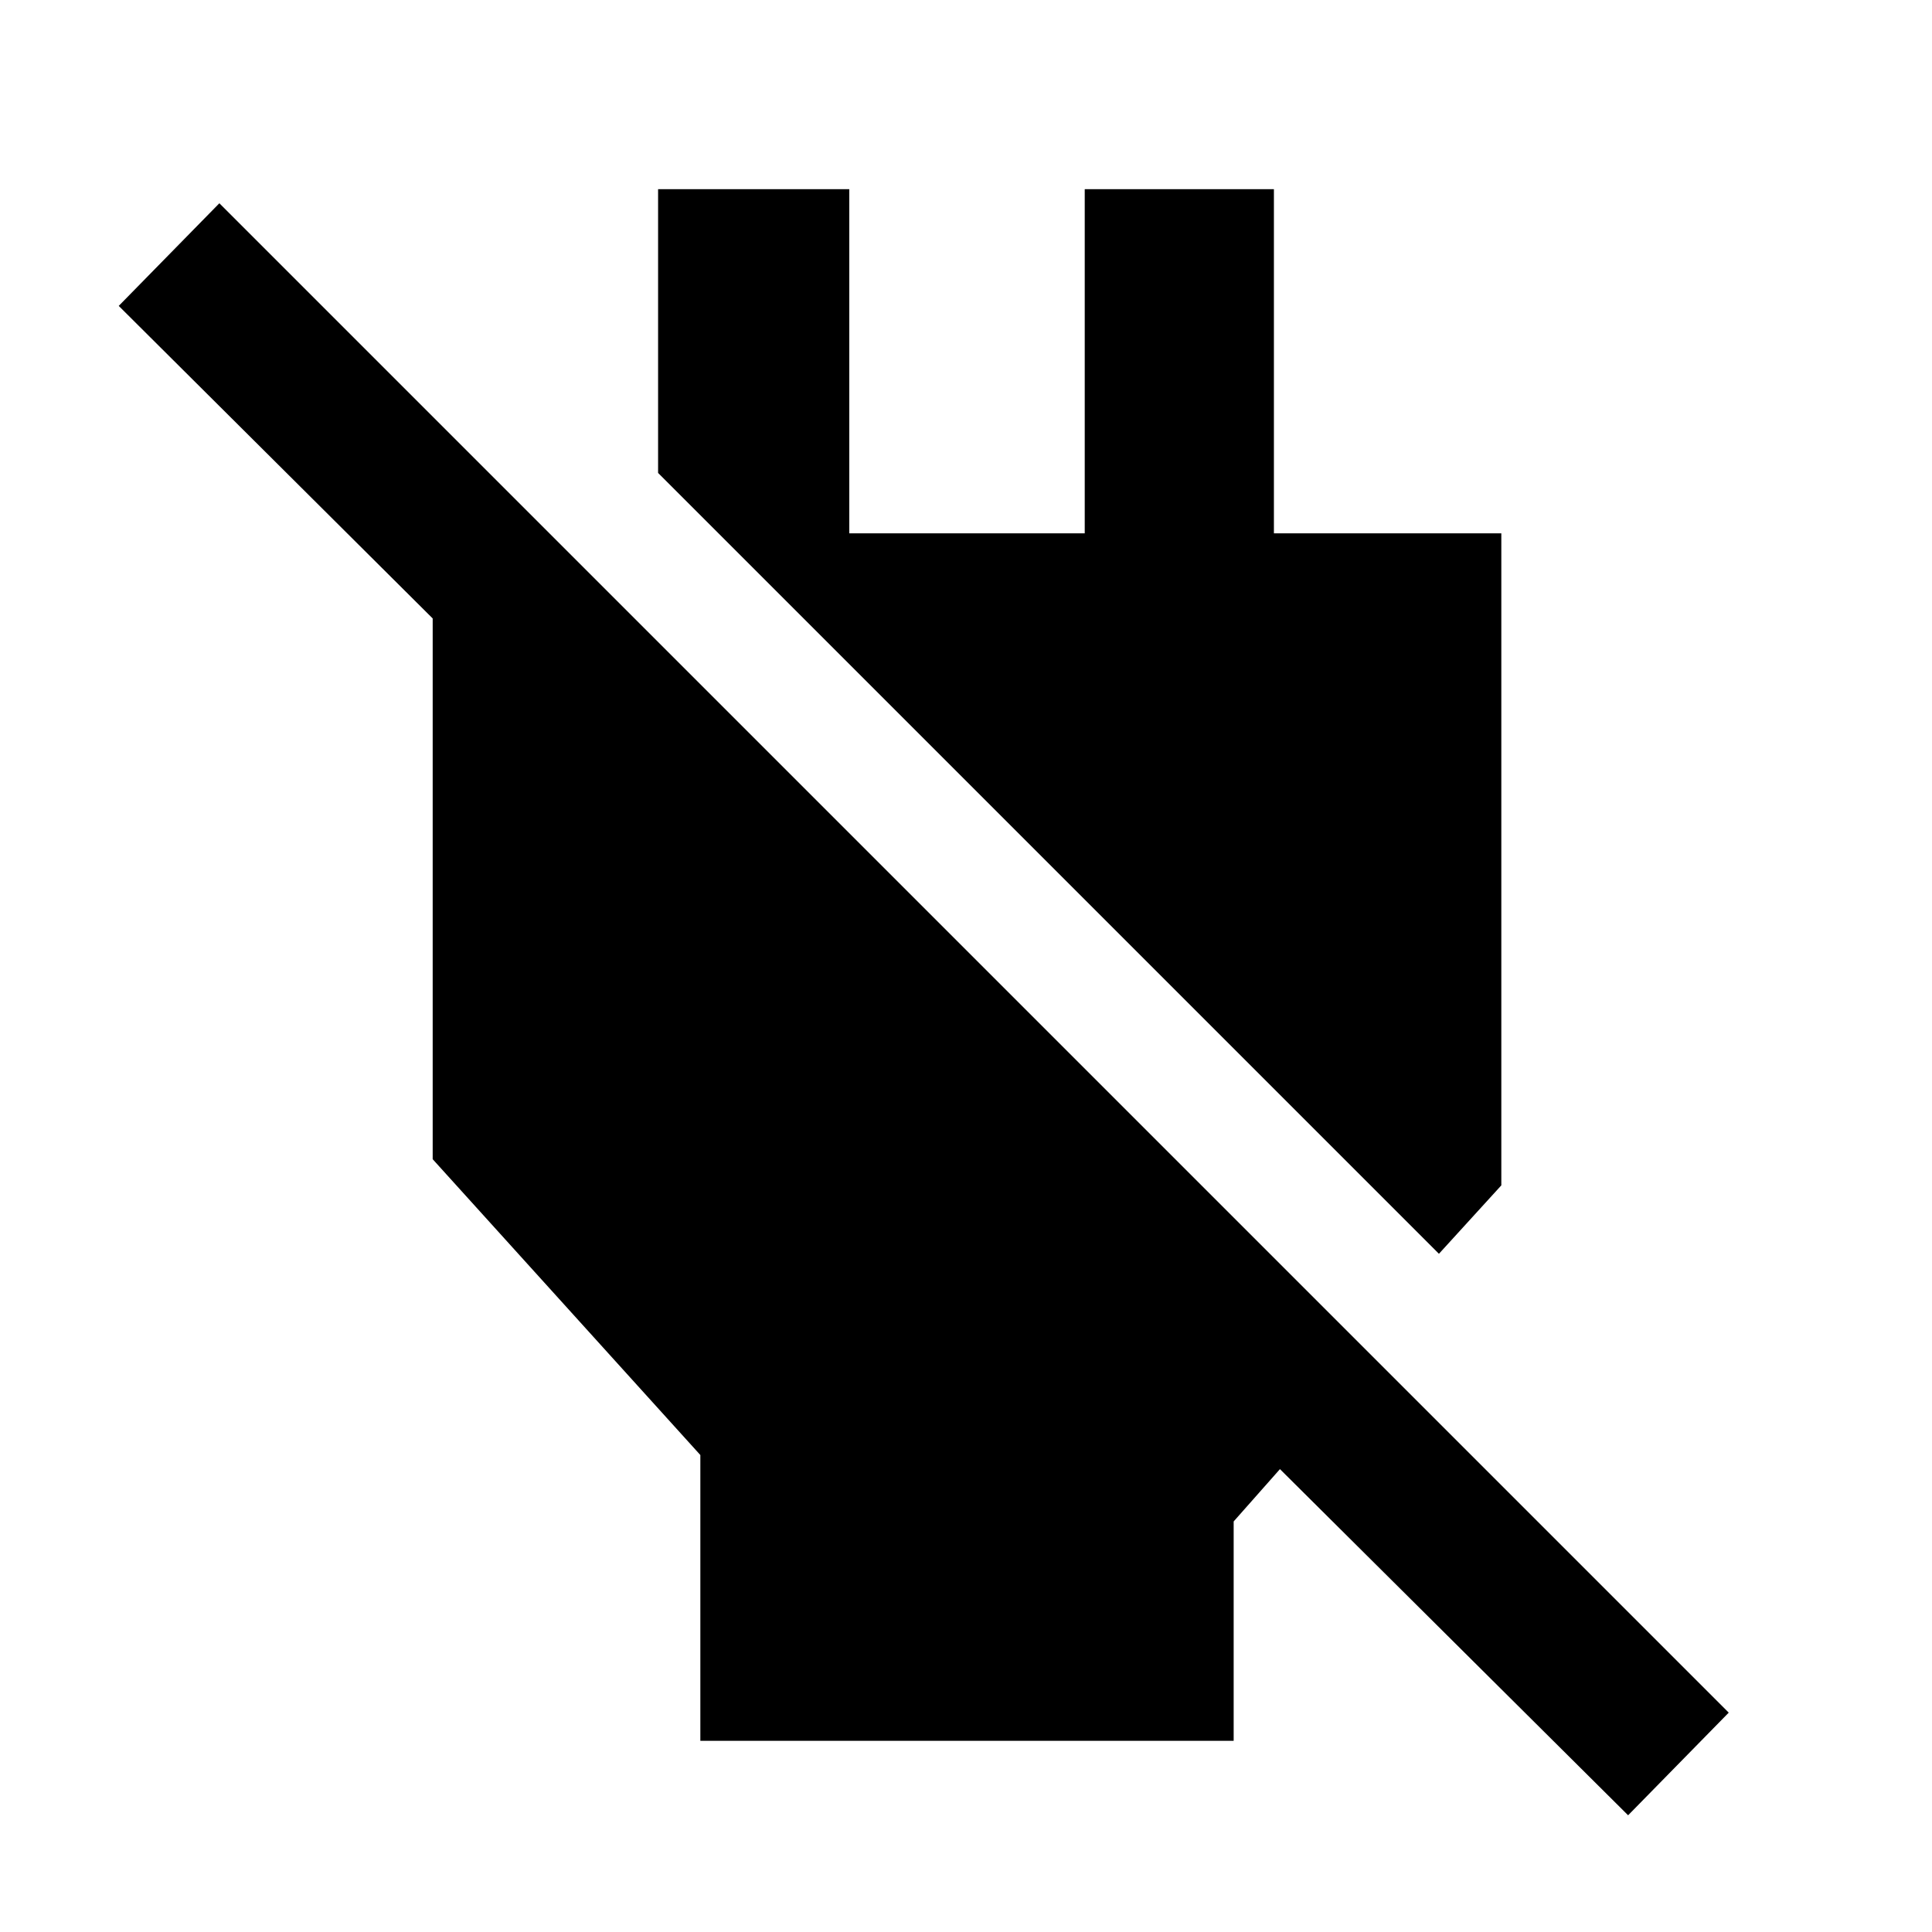 <svg xmlns="http://www.w3.org/2000/svg" height="48" viewBox="0 -960 960 960" width="48"><path d="M348-95v-142L215-384v-300h69v100L59-808l50-51 750 750-50 51-173-172-23 26v109H348Zm367-242L327-725v-141h95v171h117v-171h94v171h113v324l-31 34Z"/></svg>